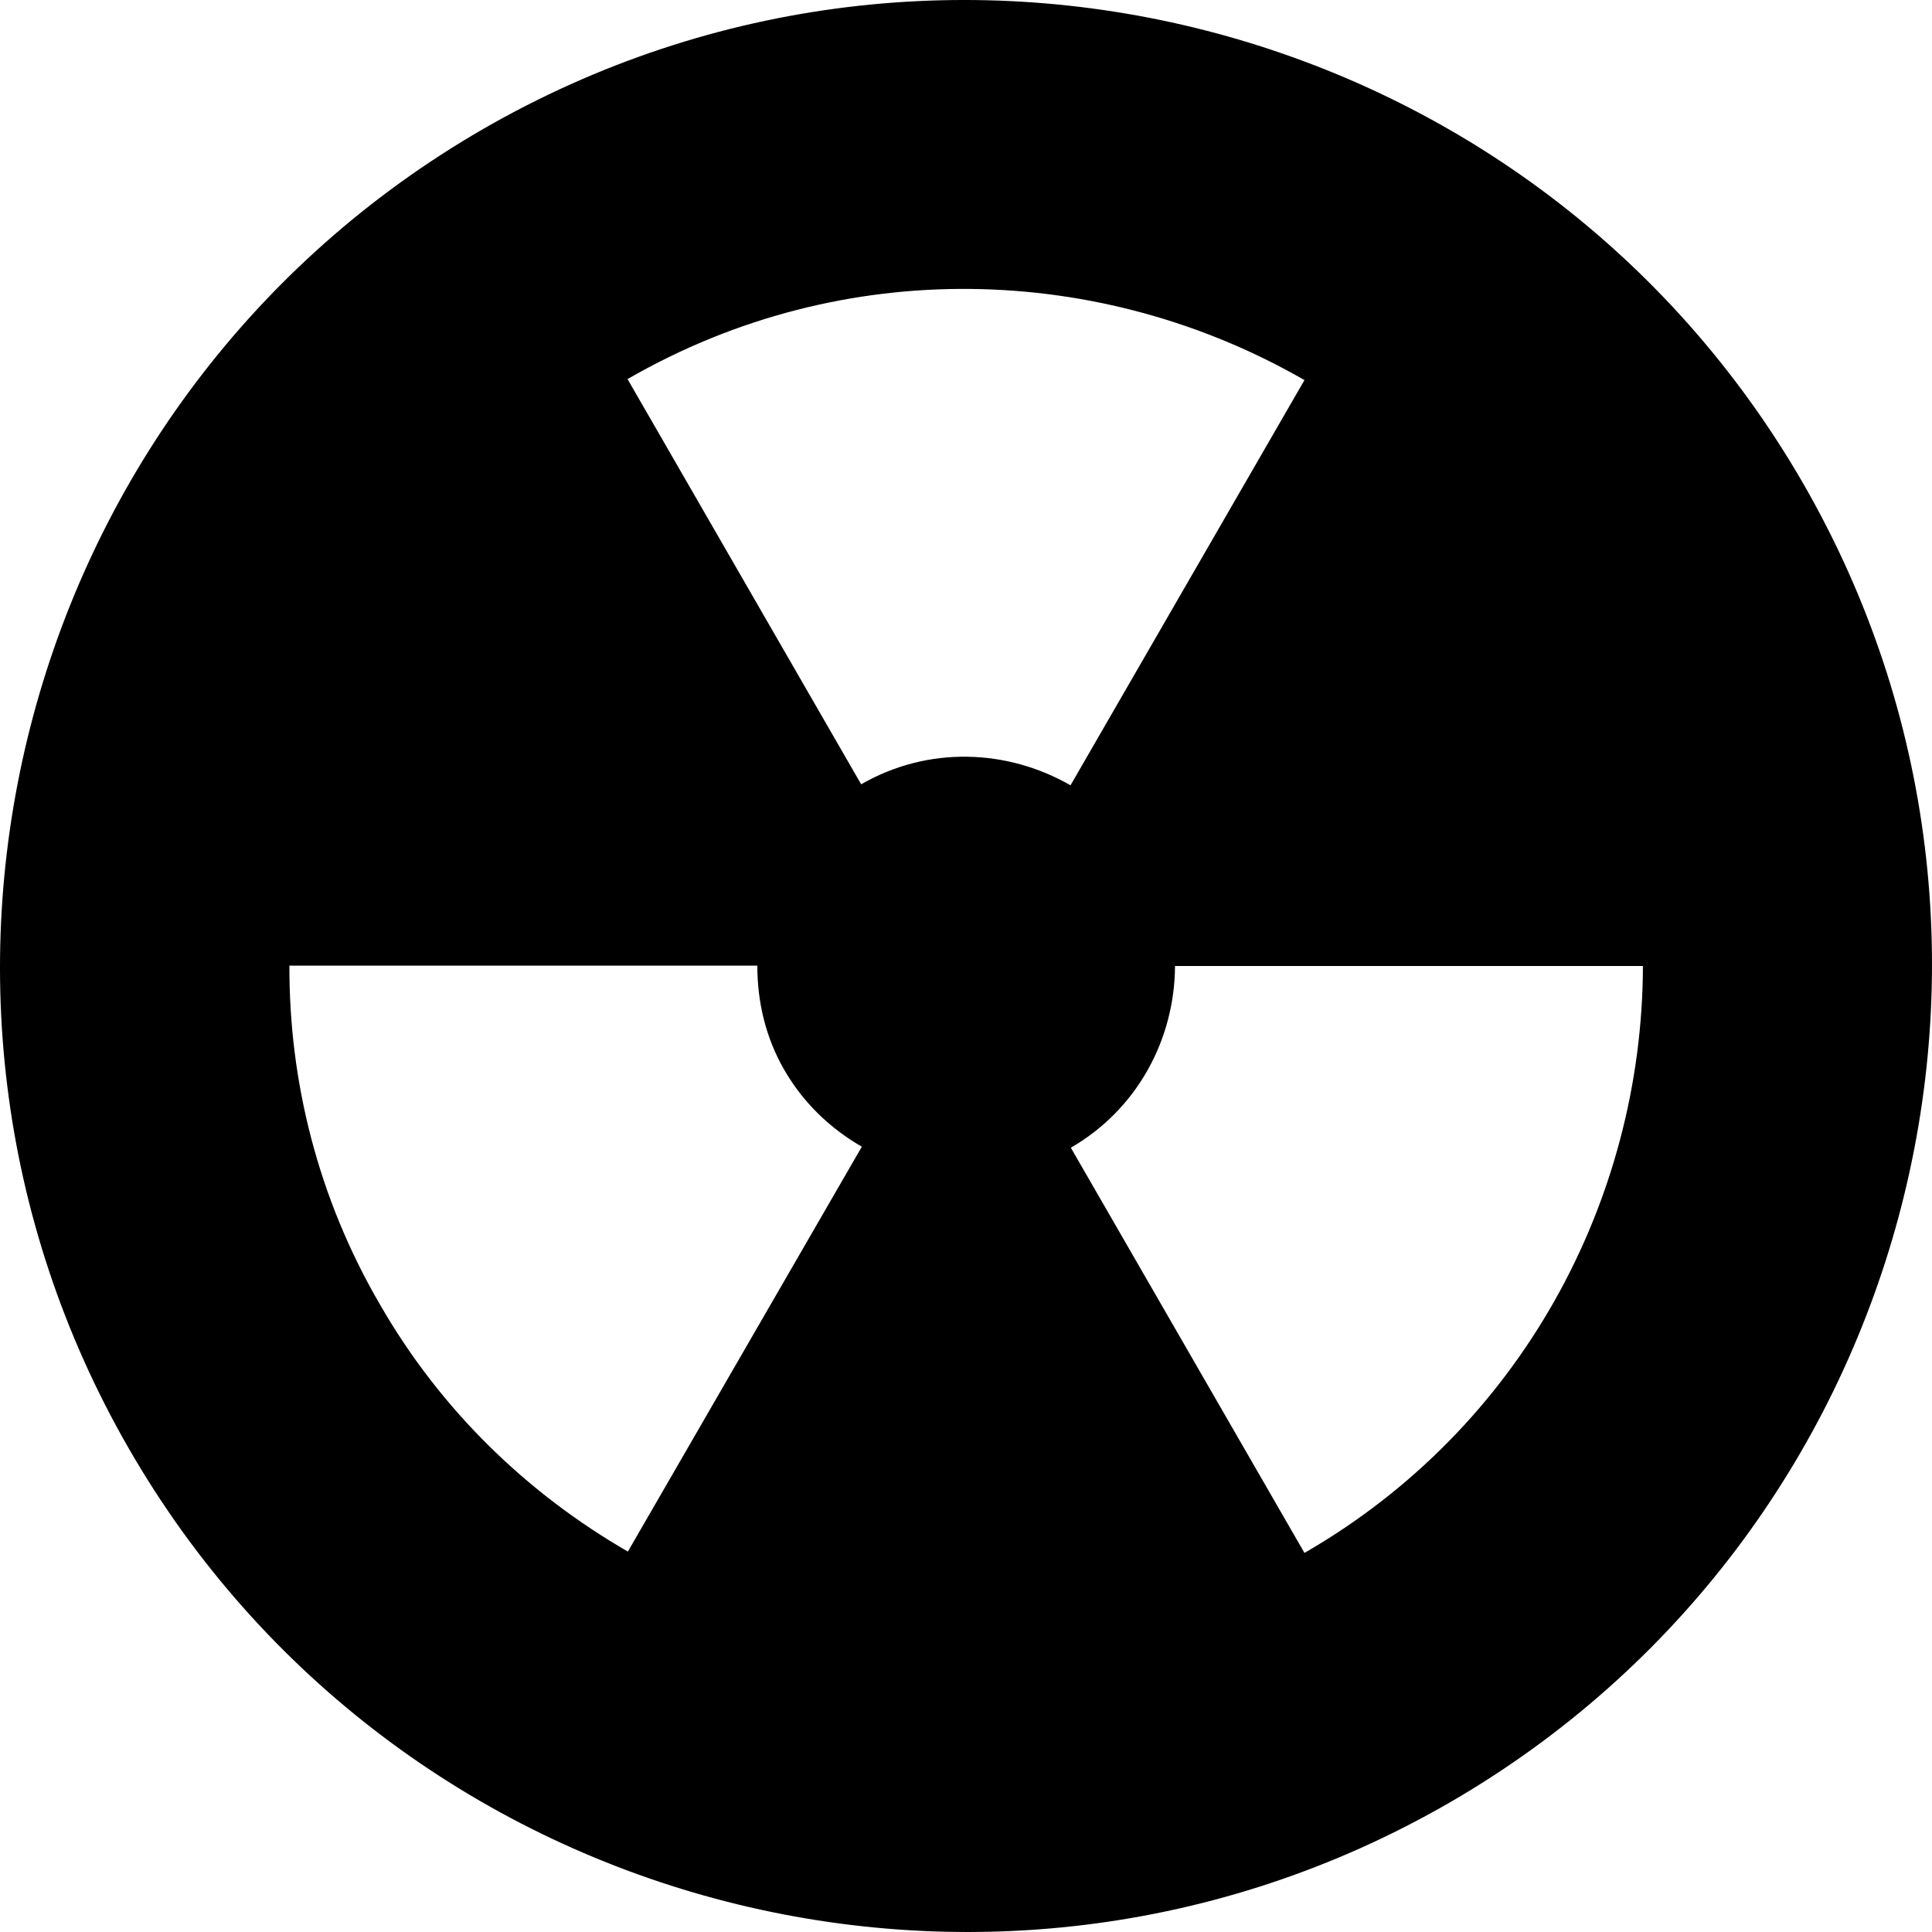 <?xml version="1.0" encoding="iso-8859-1"?>
<!-- Generator: Adobe Illustrator 16.0.0, SVG Export Plug-In . SVG Version: 6.00 Build 0)  -->
<!DOCTYPE svg PUBLIC "-//W3C//DTD SVG 1.1//EN" "http://www.w3.org/Graphics/SVG/1.1/DTD/svg11.dtd">
<svg version="1.1" id="Capa_1" xmlns="http://www.w3.org/2000/svg" xmlns:xlink="http://www.w3.org/1999/xlink" x="0px" y="0px"
	 width="573.096px" height="573.096px" viewBox="0 0 573.096 573.096" style="enable-background:new 0 0 573.096 573.096;"
	 xml:space="preserve">
<g>
	<path d="M143.348,38.249c-136.9,79-184,254.6-105.1,391.5c78.9,136.899,254.6,184,391.5,105.1c136.899-79,184-254.6,105.1-391.5
		C455.848,6.448,280.249-40.652,143.348,38.249z M386.949,112.749l-69.4,120.2c-18.6-10.7-42.1-11.8-62.1-0.3l-69.3-120.2
		C250.448,75.348,326.848,78.148,386.949,112.749z M85.848,286.448h138.8c0,10.601,2.4,21.301,8.1,31.101
		c5.7,9.8,13.7,17.3,22.9,22.6l-69.4,120.101c-29.6-17.101-55.4-41.7-73.6-73.4C94.249,355.249,85.749,320.648,85.848,286.448z
		 M386.949,460.648l-69.301-120.199c19.9-11.5,30.801-32.4,30.9-53.9h138.8C487.148,356.048,451.249,423.548,386.949,460.648z"/>
</g>
<g>
</g>
<g>
</g>
<g>
</g>
<g>
</g>
<g>
</g>
<g>
</g>
<g>
</g>
<g>
</g>
<g>
</g>
<g>
</g>
<g>
</g>
<g>
</g>
<g>
</g>
<g>
</g>
<g>
</g>
</svg>
